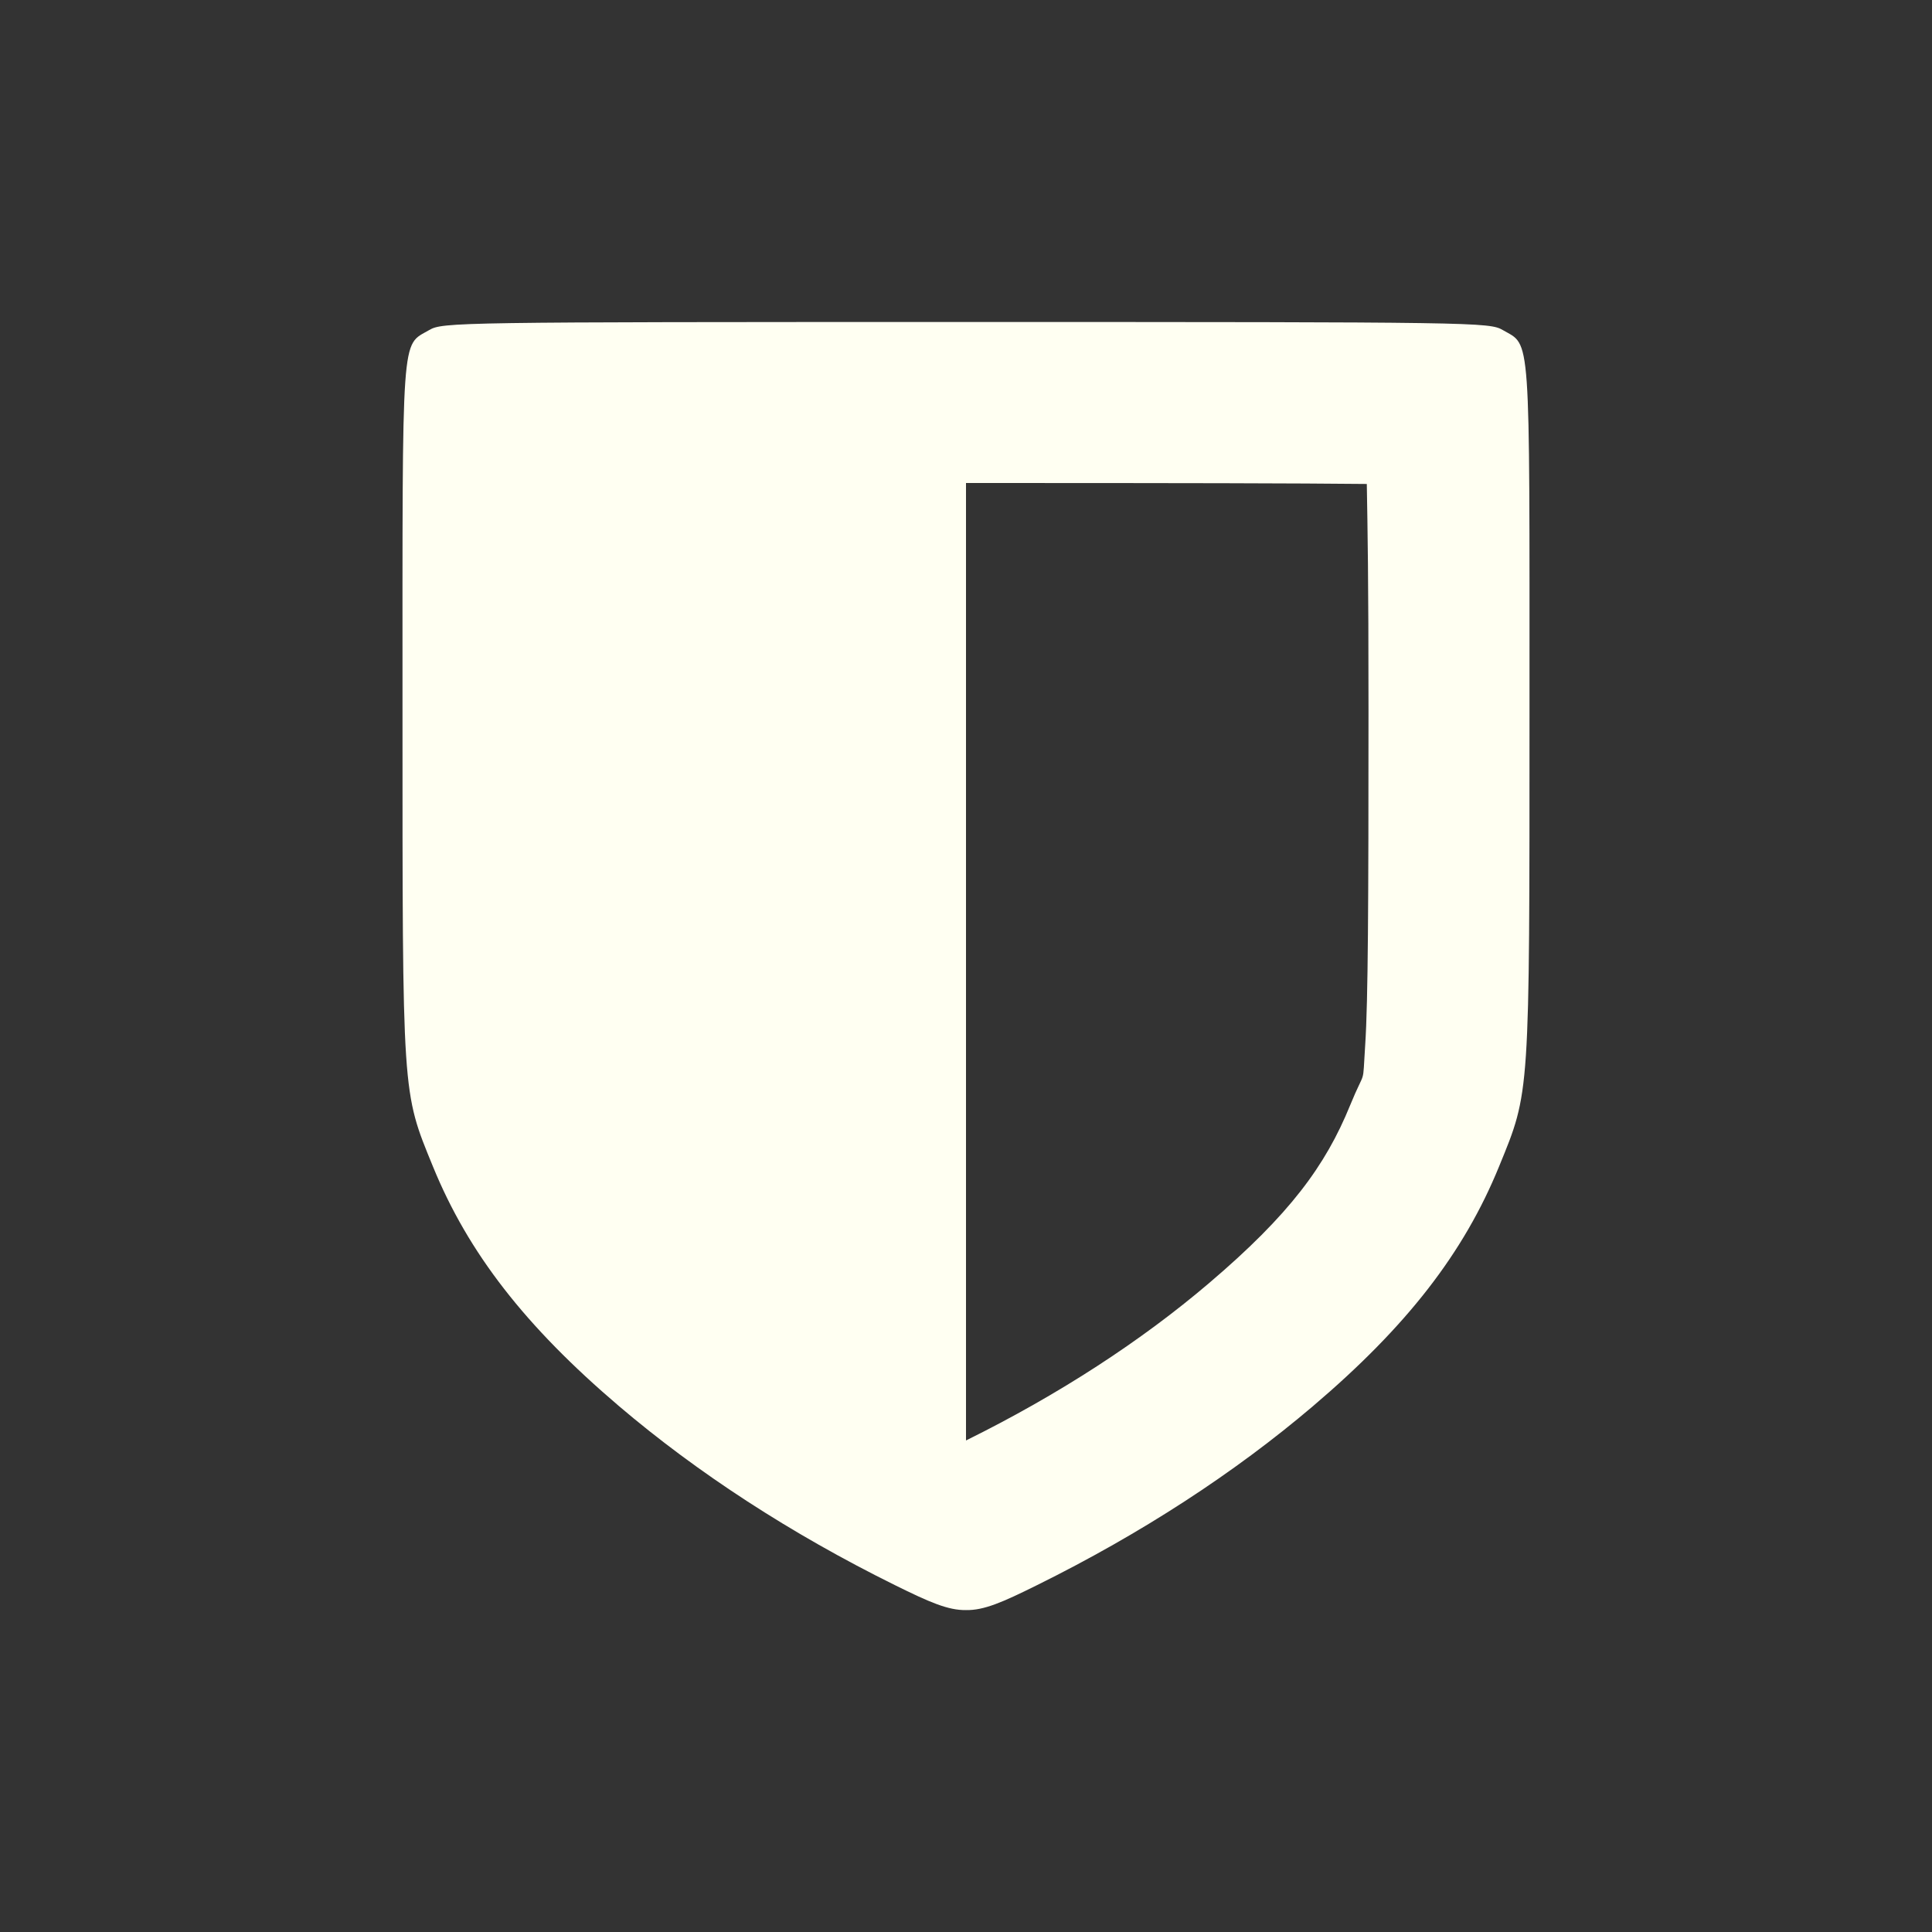 <svg xmlns="http://www.w3.org/2000/svg" width="24" height="24" version="1.1">
 <rect width="100%" height="100%" fill="#333333" stroke="none"/>
 <defs>
  <style id="current-color-scheme" type="text/css">
   .ColorScheme-Text { color:#fffff2; } .ColorScheme-Highlight { color:#4285f4; } .ColorScheme-NeutralText { color:#ff9800; } .ColorScheme-PositiveText { color:#4caf50; } .ColorScheme-NegativeText { color:#f44336; }
  </style>
 </defs>
 <path style="fill:currentColor" class="ColorScheme-Text" d="M 12,4 C 5.66,4 5.497,4.003 5.332,4.1 4.981,4.304 5,4.052 5,8.814 c 0,4.833 -0.006,4.737 0.377,5.674 0.44,1.078 1.149,1.988 2.312,2.979 0.977,0.831 2.134,1.584 3.426,2.223 0.437,0.216 0.663,0.314 0.885,0.311 0.222,0.004 0.448,-0.094 0.885,-0.311 1.291,-0.639 2.449,-1.392 3.426,-2.223 1.164,-0.99 1.872,-1.9 2.312,-2.979 C 19.006,13.551 19,13.648 19,8.814 19,4.052 19.019,4.304 18.668,4.1 18.503,4.003 18.34,4 12,4 Z m 0,2 c 2.808,9.17e-5 4.082,0.003 4.979,0.012 C 16.989,6.627 17,7.112 17,8.814 c 0,2.417 -0.005,3.621 -0.041,4.166 -0.036,0.545 0.011,0.265 -0.188,0.752 -0.305,0.748 -0.748,1.354 -1.756,2.211 C 14.181,16.653 13.158,17.322 12,17.894 Z"/>
</svg>
